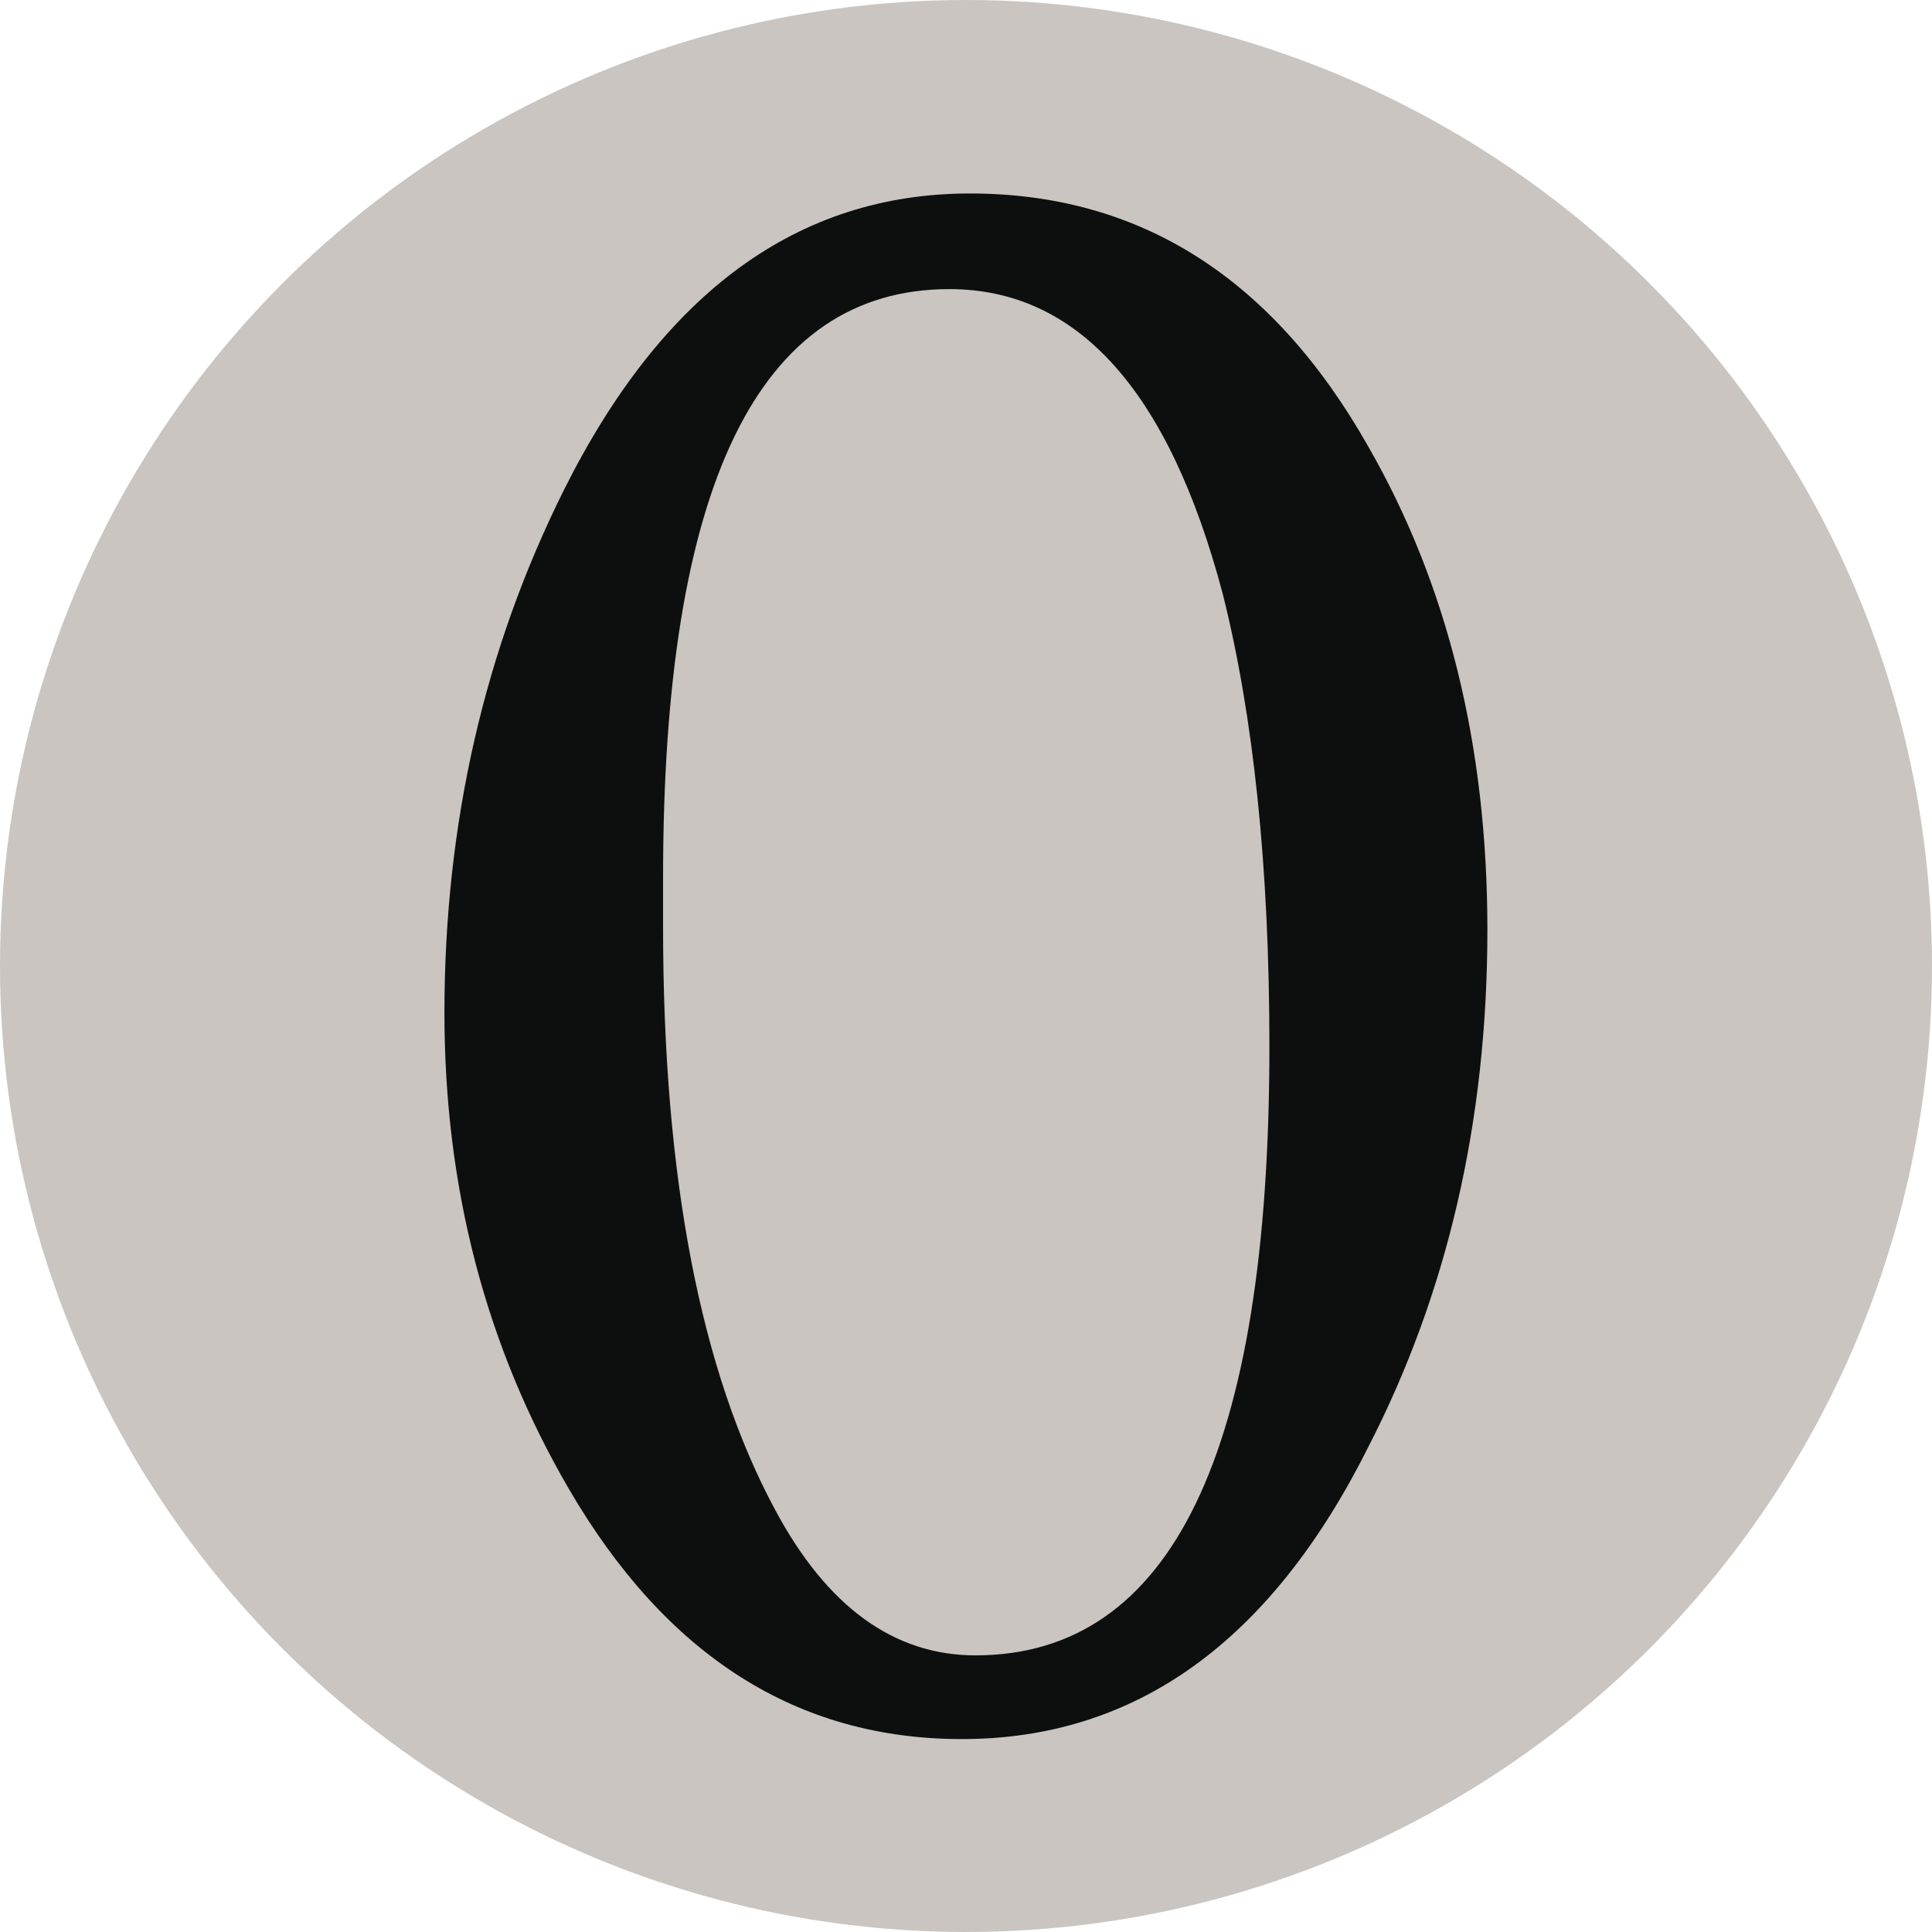 <svg xmlns:svg="http://www.w3.org/2000/svg" xmlns="http://www.w3.org/2000/svg" version="1.1" width="600" height="600"><g transform="translate(-470.577,-153.214)"><g transform="matrix(6,0,0,6,6140.577,1413.214)"><circle cx="-895" cy="-160" r="50" fill="#cac5c0"/></g><path d="m608.6 467.8c0-58.7 12.4-112.9 37.1-162.4 30.7-61.4 72.7-92.1 126.1-92.1 52.8 0 94 26.2 123.6 78.4 24.8 43.1 37.1 93.2 37.1 150.3 0 59.3-12.4 112.9-37.1 160.8-30.2 60.3-72.2 90.5-126.1 90.5-51.2 0-91.8-25.8-122-77.6C621.5 571.5 608.6 522.2 608.6 467.8zm67.9-26.7c0 77.6 11.6 137.9 34.8 181 16.1 30.1 36.9 45.2 62.2 45.2 60.9 0 91.3-63 91.3-189.1 0-55.5-4.9-102.4-14.5-140.6-16.7-63-45-94.6-84.9-94.6-59.3 0-88.9 60.9-88.9 182.7v15.4z" fill="#0d0f0f"/></g></svg>